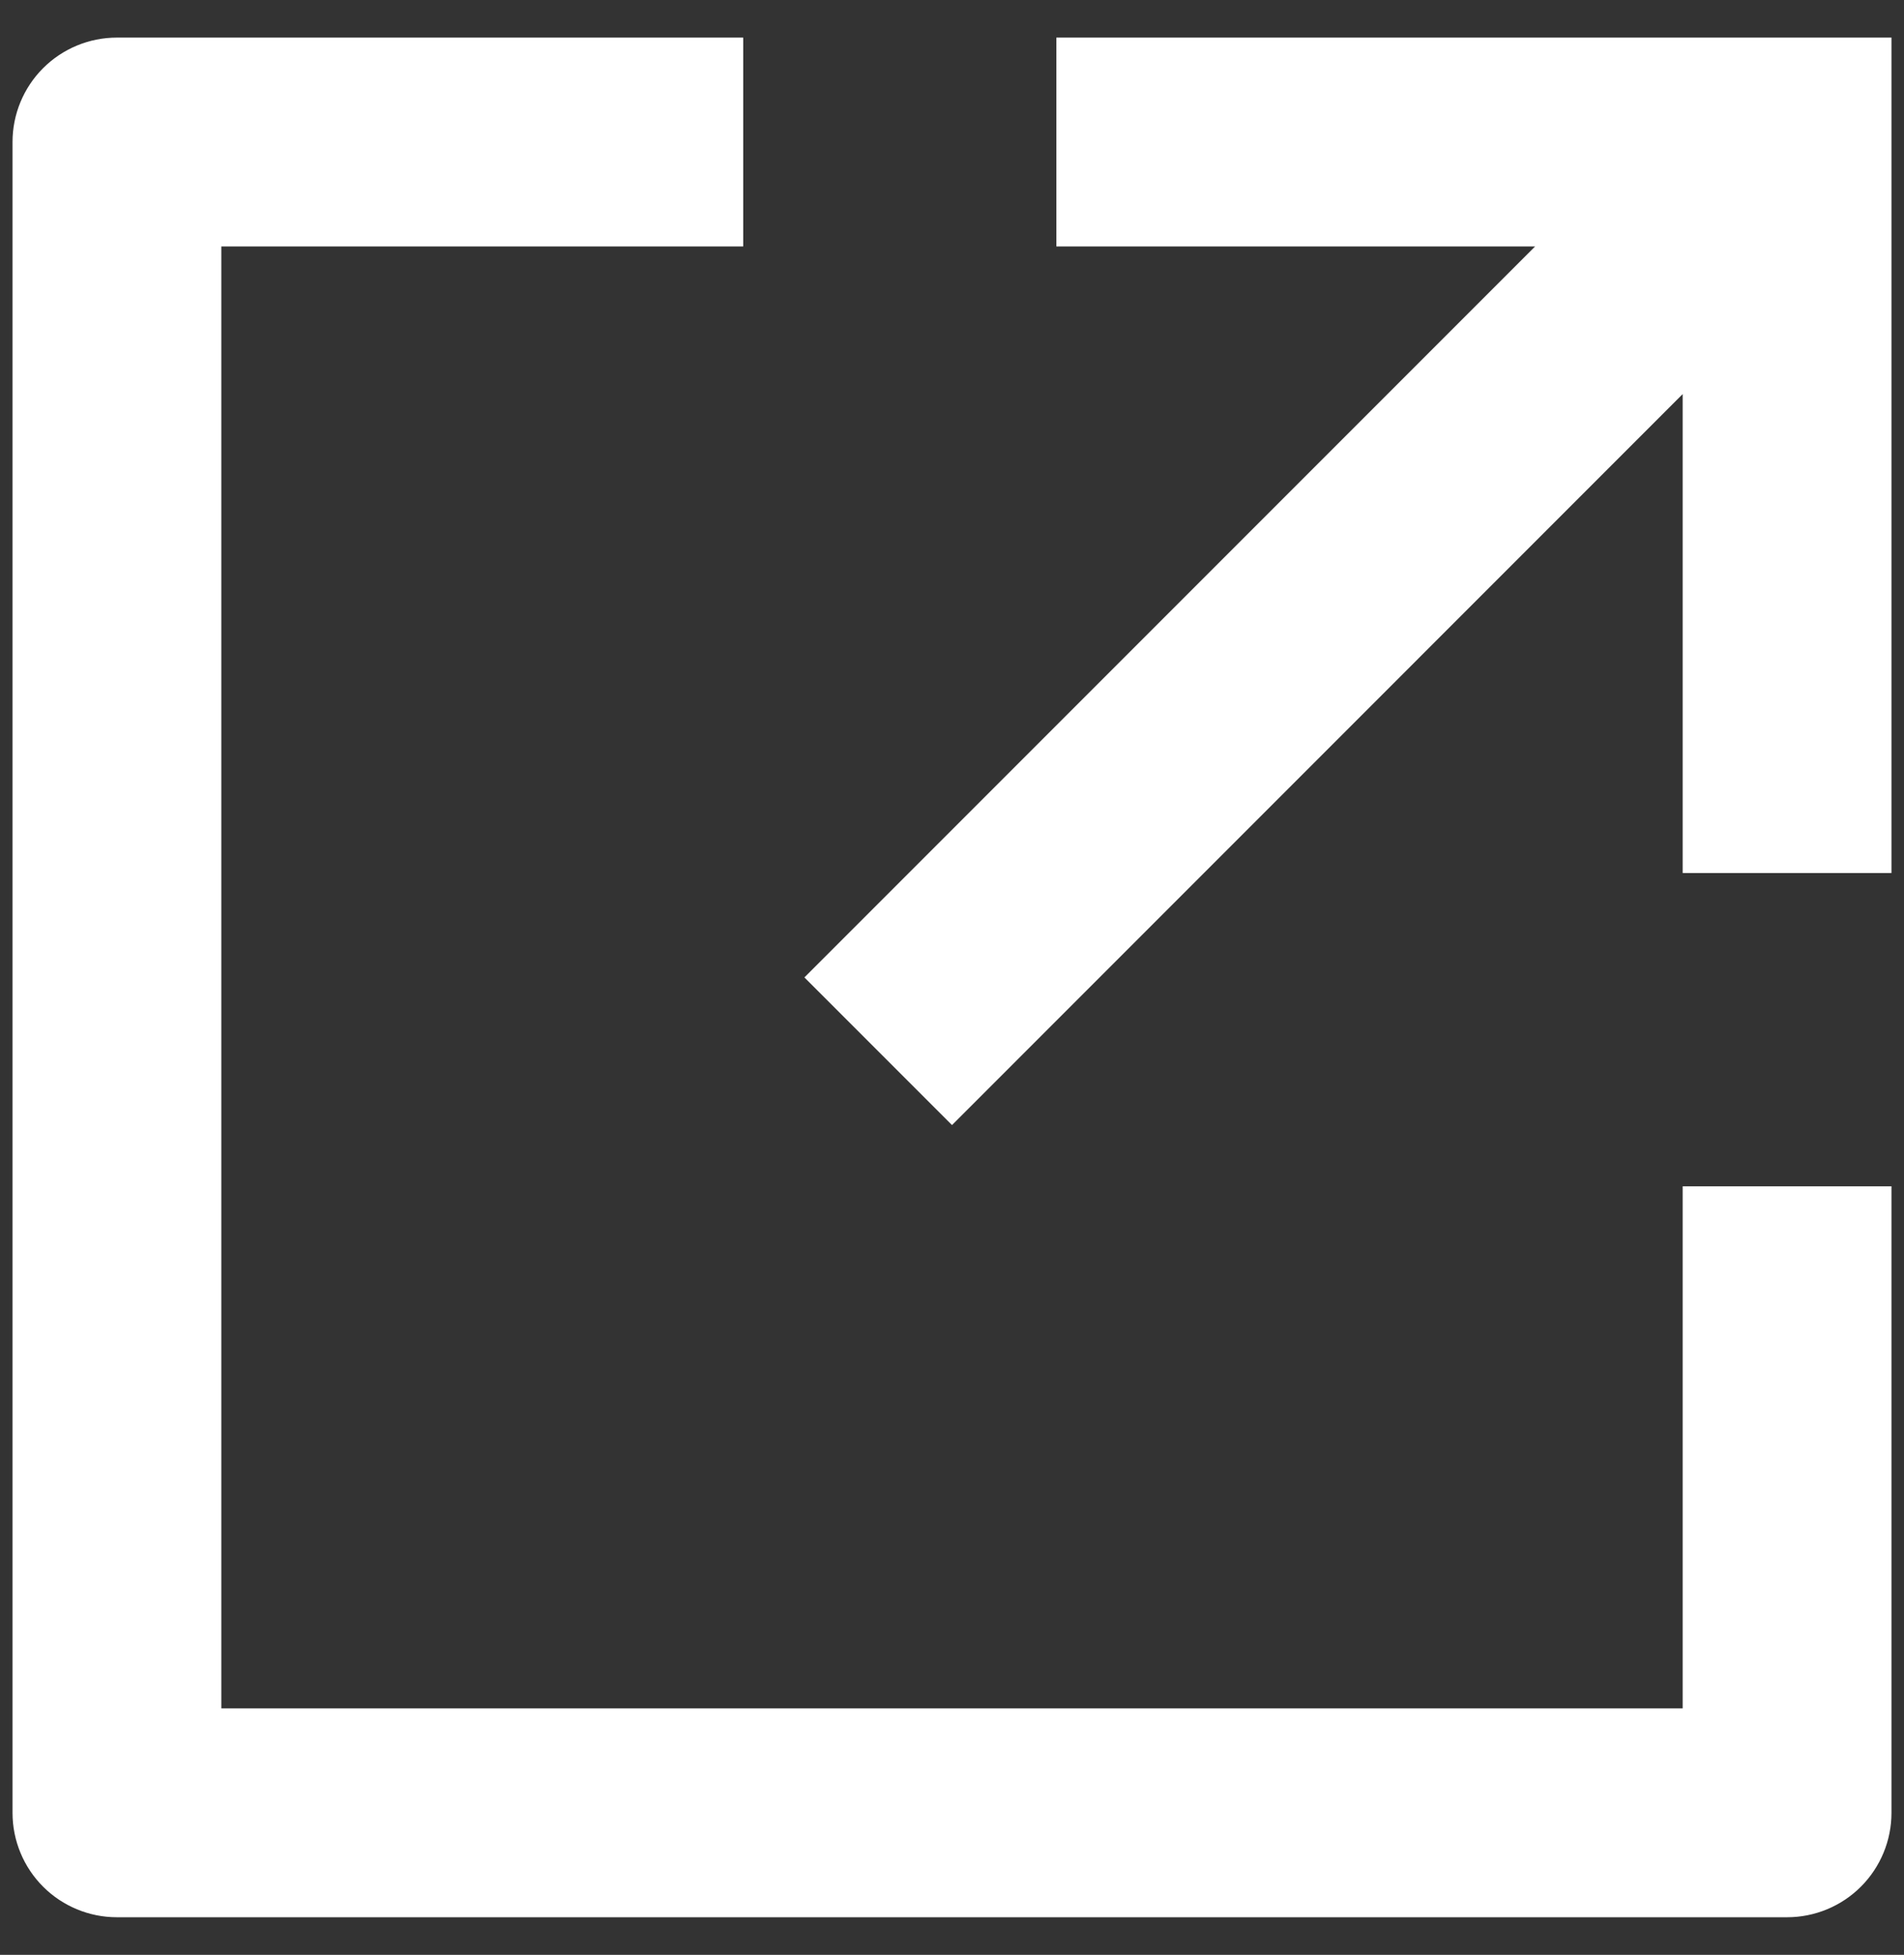 <svg width="38" height="39" viewBox="0 0 38 39" fill="none" xmlns="http://www.w3.org/2000/svg">
<rect x="0" y="0" width="38" height="39" fill="#333333" stroke="none"/>
<path d="M14.833 0.75V4.917H4.417V34.083H33.583V23.667H37.75V36.167C37.75 36.719 37.531 37.249 37.14 37.64C36.749 38.031 36.219 38.25 35.667 38.25H2.333C1.781 38.25 1.251 38.031 0.86 37.64C0.469 37.249 0.25 36.719 0.25 36.167V2.833C0.25 2.281 0.469 1.751 0.86 1.36C1.251 0.969 1.781 0.75 2.333 0.75H14.833ZM30.637 4.917H21.083V0.75H37.75V17.417H33.583V7.862L19 22.446L16.054 19.5L30.637 4.917Z" fill="white"/>
</svg>

